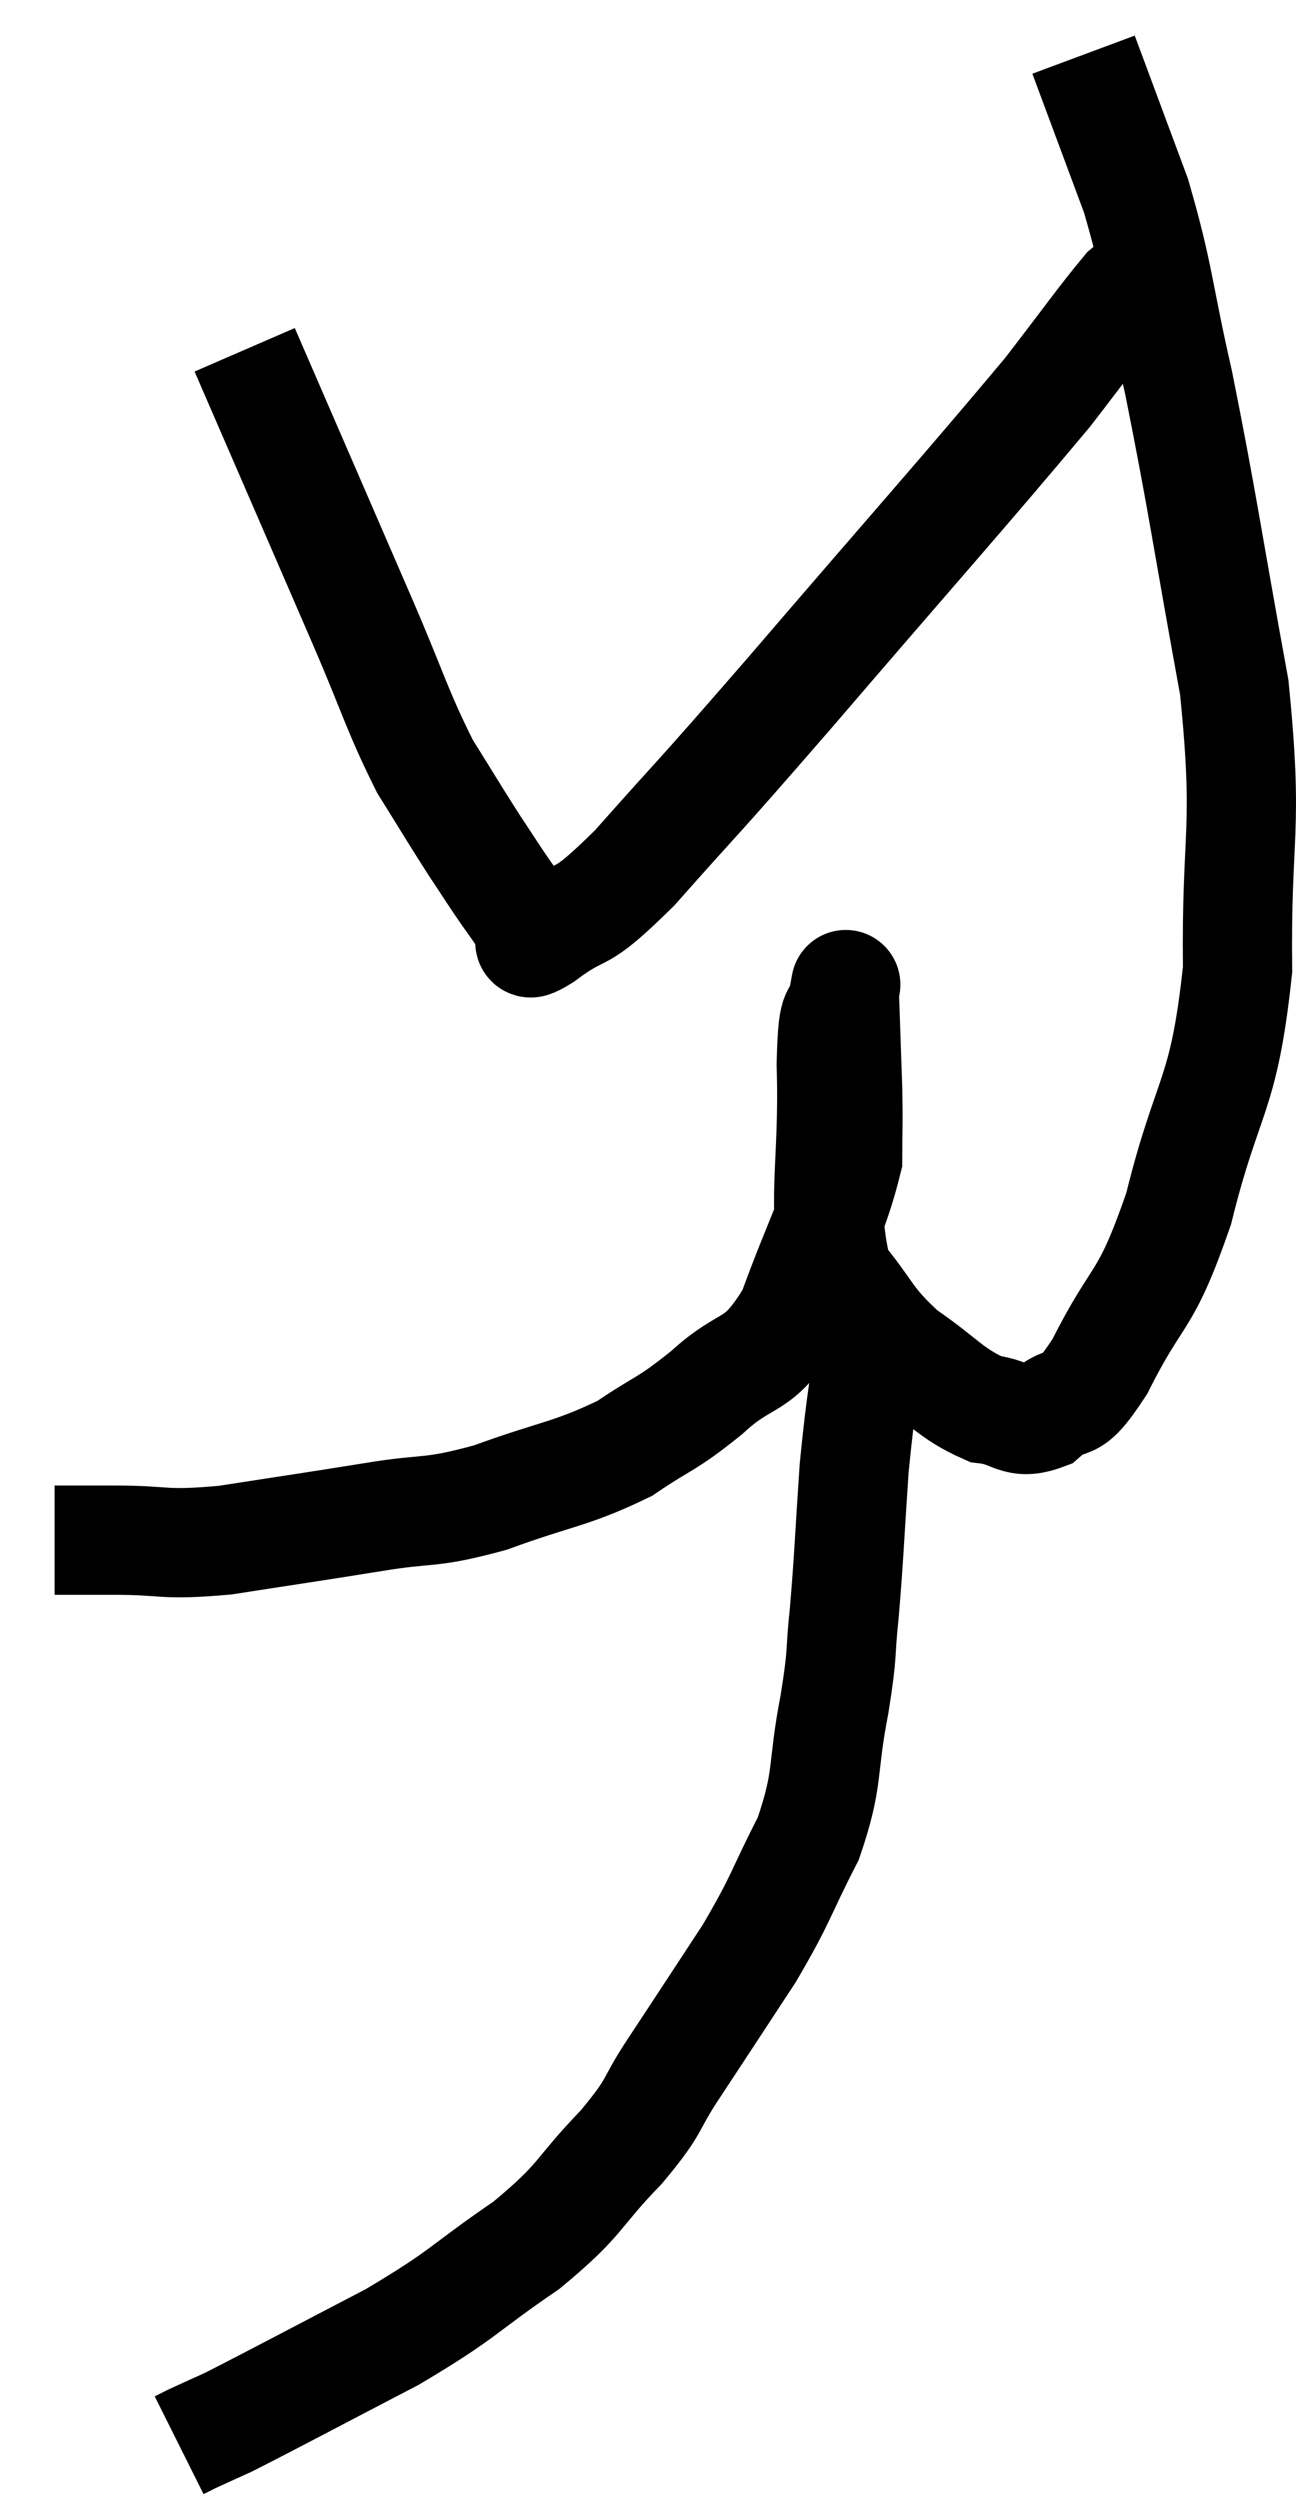 <svg xmlns="http://www.w3.org/2000/svg" viewBox="13.04 0.02 23.73 45.74" width="23.73" height="45.74"><path d="M 14.04 28.2 C 14.58 28.2, 14.34 28.2, 15.12 28.2 C 16.14 28.2, 15.975 28.305, 17.16 28.2 C 18.51 27.99, 18.645 27.975, 19.86 27.78 C 20.94 27.6, 20.865 27.735, 22.02 27.42 C 23.25 26.97, 23.49 27, 24.48 26.52 C 25.23 26.01, 25.215 26.115, 25.98 25.5 C 26.76 24.78, 26.895 25.125, 27.54 24.06 C 28.05 22.65, 28.305 22.275, 28.56 21.24 C 28.56 20.58, 28.575 20.685, 28.56 19.92 C 28.53 19.05, 28.515 18.615, 28.5 18.18 C 28.5 18.18, 28.56 17.85, 28.5 18.18 C 28.38 18.84, 28.29 18.21, 28.26 19.5 C 28.32 21.42, 28.05 22.02, 28.38 23.34 C 28.98 24.06, 28.905 24.165, 29.58 24.78 C 30.33 25.29, 30.435 25.515, 31.08 25.8 C 31.62 25.86, 31.635 26.115, 32.16 25.92 C 32.67 25.47, 32.565 25.965, 33.18 25.02 C 33.9 23.58, 33.99 23.955, 34.62 22.14 C 35.16 19.95, 35.445 20.145, 35.7 17.76 C 35.67 15.18, 35.91 15.285, 35.64 12.6 C 35.13 9.81, 35.07 9.27, 34.62 7.02 C 34.23 5.31, 34.275 5.1, 33.84 3.6 C 33.36 2.31, 33.12 1.665, 32.88 1.02 C 32.88 1.02, 32.88 1.02, 32.88 1.02 L 32.88 1.02" fill="none" stroke="black" stroke-width="2"></path><path d="M 17.52 6.42 C 18.6 8.91, 18.855 9.495, 19.68 11.4 C 20.25 12.72, 20.31 13.02, 20.82 14.04 C 21.27 14.76, 21.345 14.895, 21.72 15.48 C 22.02 15.93, 22.05 15.99, 22.32 16.38 C 22.56 16.71, 22.635 16.845, 22.8 17.04 C 22.89 17.1, 22.515 17.445, 22.98 17.16 C 23.82 16.53, 23.535 17.01, 24.66 15.9 C 26.07 14.31, 25.59 14.895, 27.48 12.72 C 29.85 9.96, 30.675 9.045, 32.22 7.2 C 32.94 6.27, 33.21 5.88, 33.66 5.34 C 33.84 5.19, 33.93 5.115, 34.02 5.04 C 34.02 5.04, 34.02 5.04, 34.02 5.04 L 34.02 5.04" fill="none" stroke="black" stroke-width="2"></path><path d="M 29.04 24.06 C 28.86 25.47, 28.815 25.515, 28.68 26.88 C 28.59 28.2, 28.59 28.44, 28.5 29.52 C 28.41 30.36, 28.485 30.165, 28.32 31.2 C 28.08 32.43, 28.23 32.52, 27.84 33.66 C 27.3 34.71, 27.375 34.71, 26.76 35.76 C 26.07 36.81, 25.965 36.975, 25.38 37.86 C 24.9 38.58, 25.095 38.49, 24.42 39.3 C 23.55 40.2, 23.73 40.23, 22.68 41.1 C 21.45 41.94, 21.585 41.97, 20.22 42.78 C 18.72 43.56, 18.135 43.875, 17.22 44.34 C 16.89 44.49, 16.785 44.535, 16.56 44.64 L 16.32 44.76" fill="none" stroke="black" stroke-width="2"></path></svg>